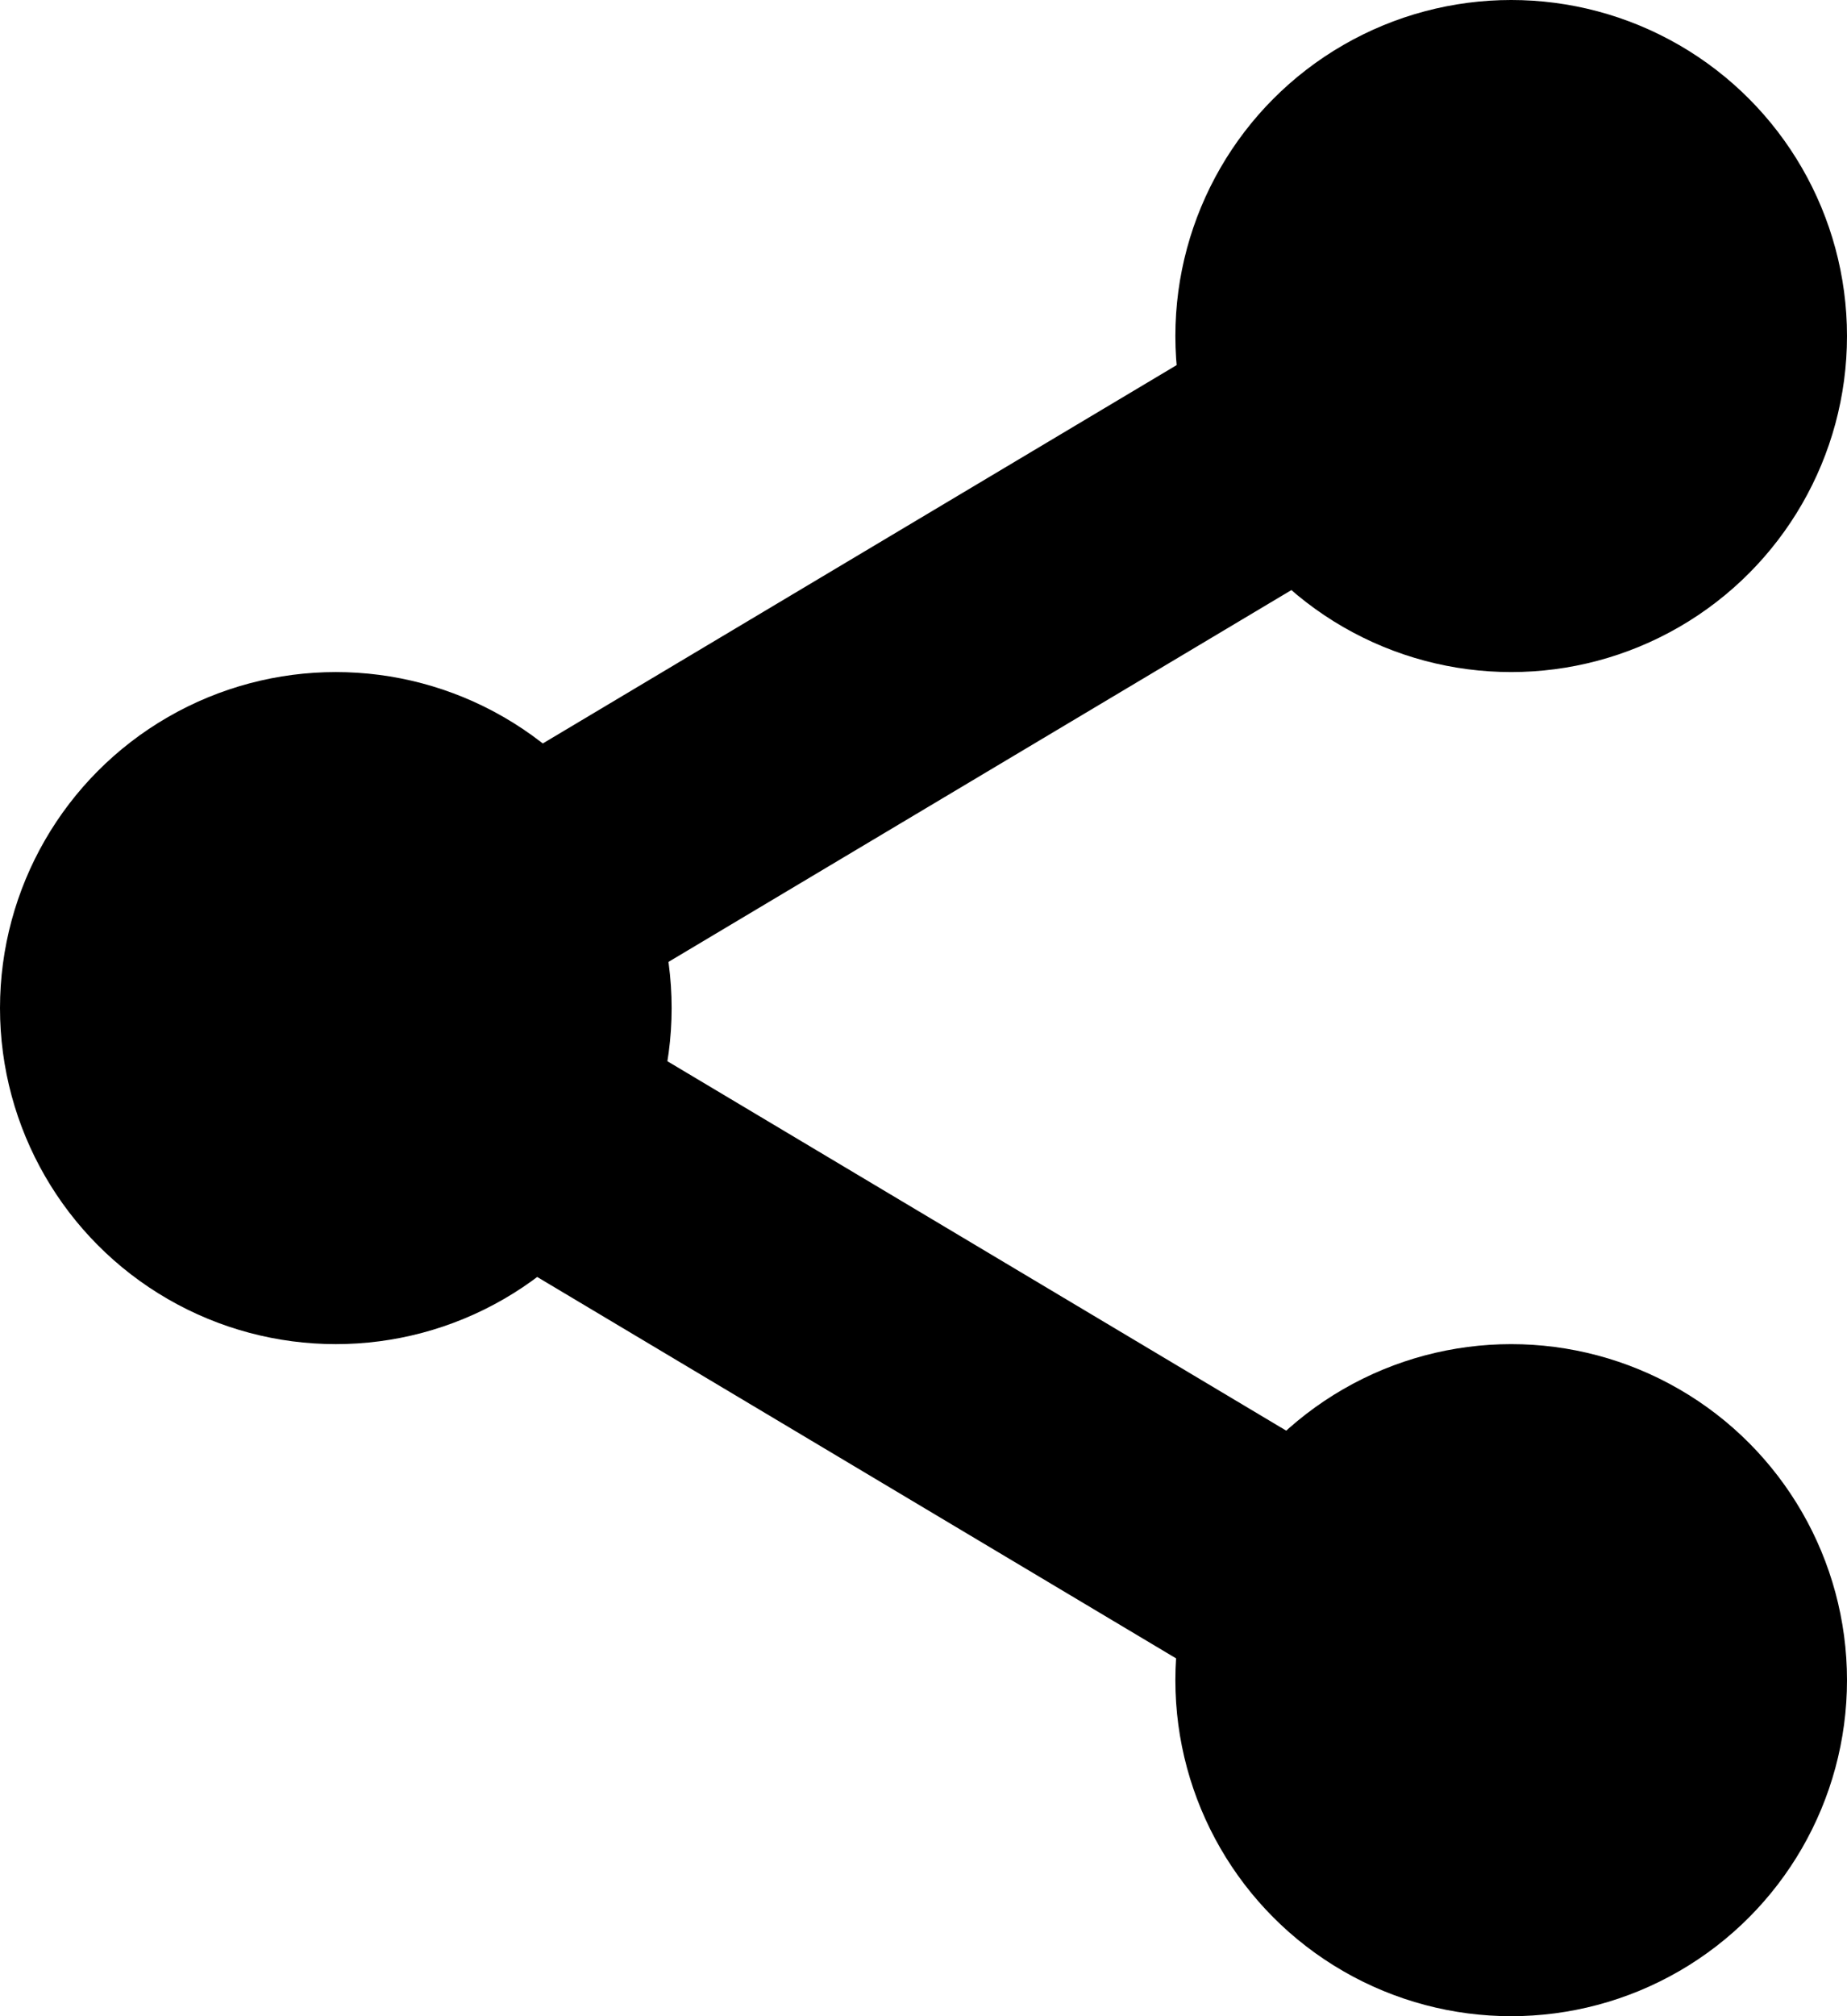 <svg width="22" height="24" viewBox="0 0 22 24" fill="none" xmlns="http://www.w3.org/2000/svg">
<circle cx="18" cy="4" r="4" fill="black"/>
<circle cx="4" cy="12" r="4" fill="black"/>
<circle cx="18" cy="20" r="4" fill="black"/>
<rect x="3" y="10.917" width="17.407" height="3" transform="rotate(-30.817 3 10.917)" fill="black"/>
<rect x="3.537" y="10" width="17.407" height="3" transform="rotate(30.82 3.537 10)" fill="black"/>
</svg>
